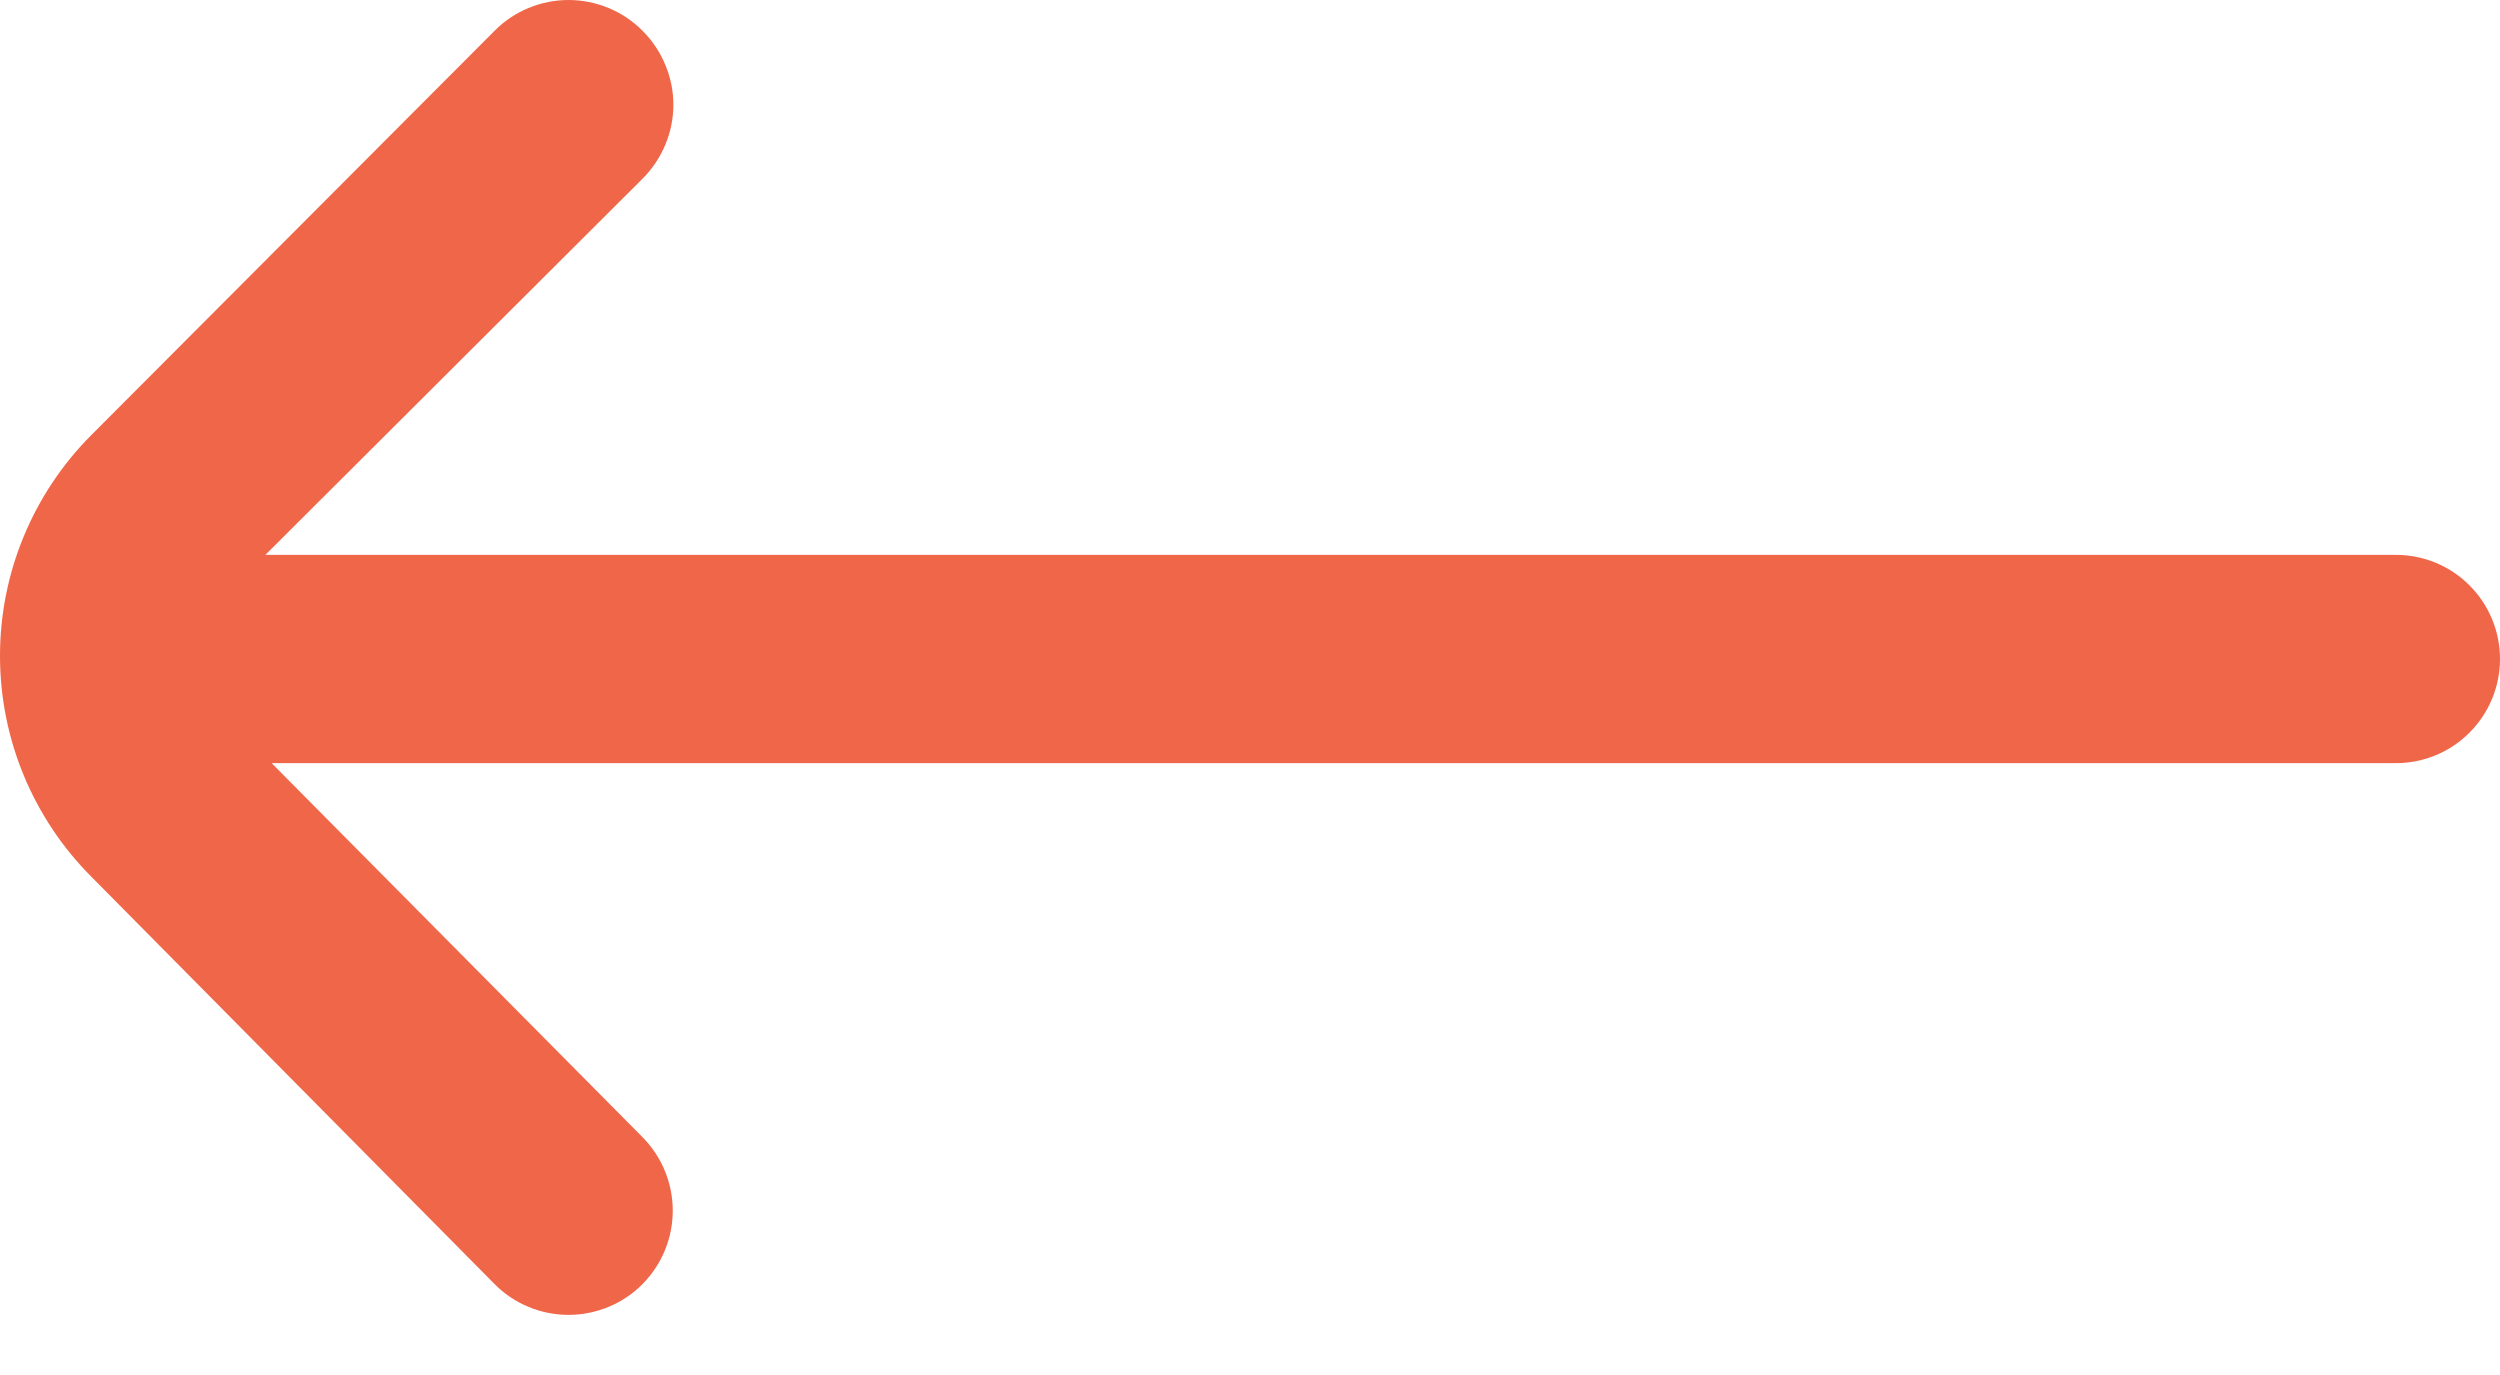 <svg width="20" height="11" viewBox="0 0 20 11" fill="none" xmlns="http://www.w3.org/2000/svg">
<path d="M0.731 7.014L3.957 10.273C4.034 10.351 4.126 10.413 4.228 10.455C4.329 10.497 4.438 10.519 4.548 10.519C4.658 10.519 4.767 10.497 4.869 10.455C4.97 10.413 5.063 10.351 5.14 10.273C5.295 10.116 5.382 9.905 5.382 9.685C5.382 9.465 5.295 9.254 5.14 9.097L2.173 6.105L19.167 6.105C19.388 6.105 19.6 6.018 19.756 5.861C19.912 5.705 20 5.493 20 5.272V5.272C20 5.051 19.912 4.839 19.756 4.683C19.6 4.526 19.388 4.439 19.167 4.439L2.123 4.439L5.14 1.43C5.218 1.352 5.28 1.26 5.322 1.159C5.365 1.057 5.387 0.948 5.387 0.838C5.387 0.728 5.365 0.619 5.322 0.518C5.28 0.416 5.218 0.324 5.14 0.246C5.063 0.168 4.97 0.106 4.869 0.064C4.767 0.022 4.658 -0 4.548 -0C4.438 -0 4.329 0.022 4.228 0.064C4.126 0.106 4.034 0.168 3.957 0.246L0.731 3.48C0.263 3.949 5.18824e-07 4.584 4.609e-07 5.247C4.02976e-07 5.91 0.263 6.545 0.731 7.014Z" fill="#F06649"/>
</svg>
